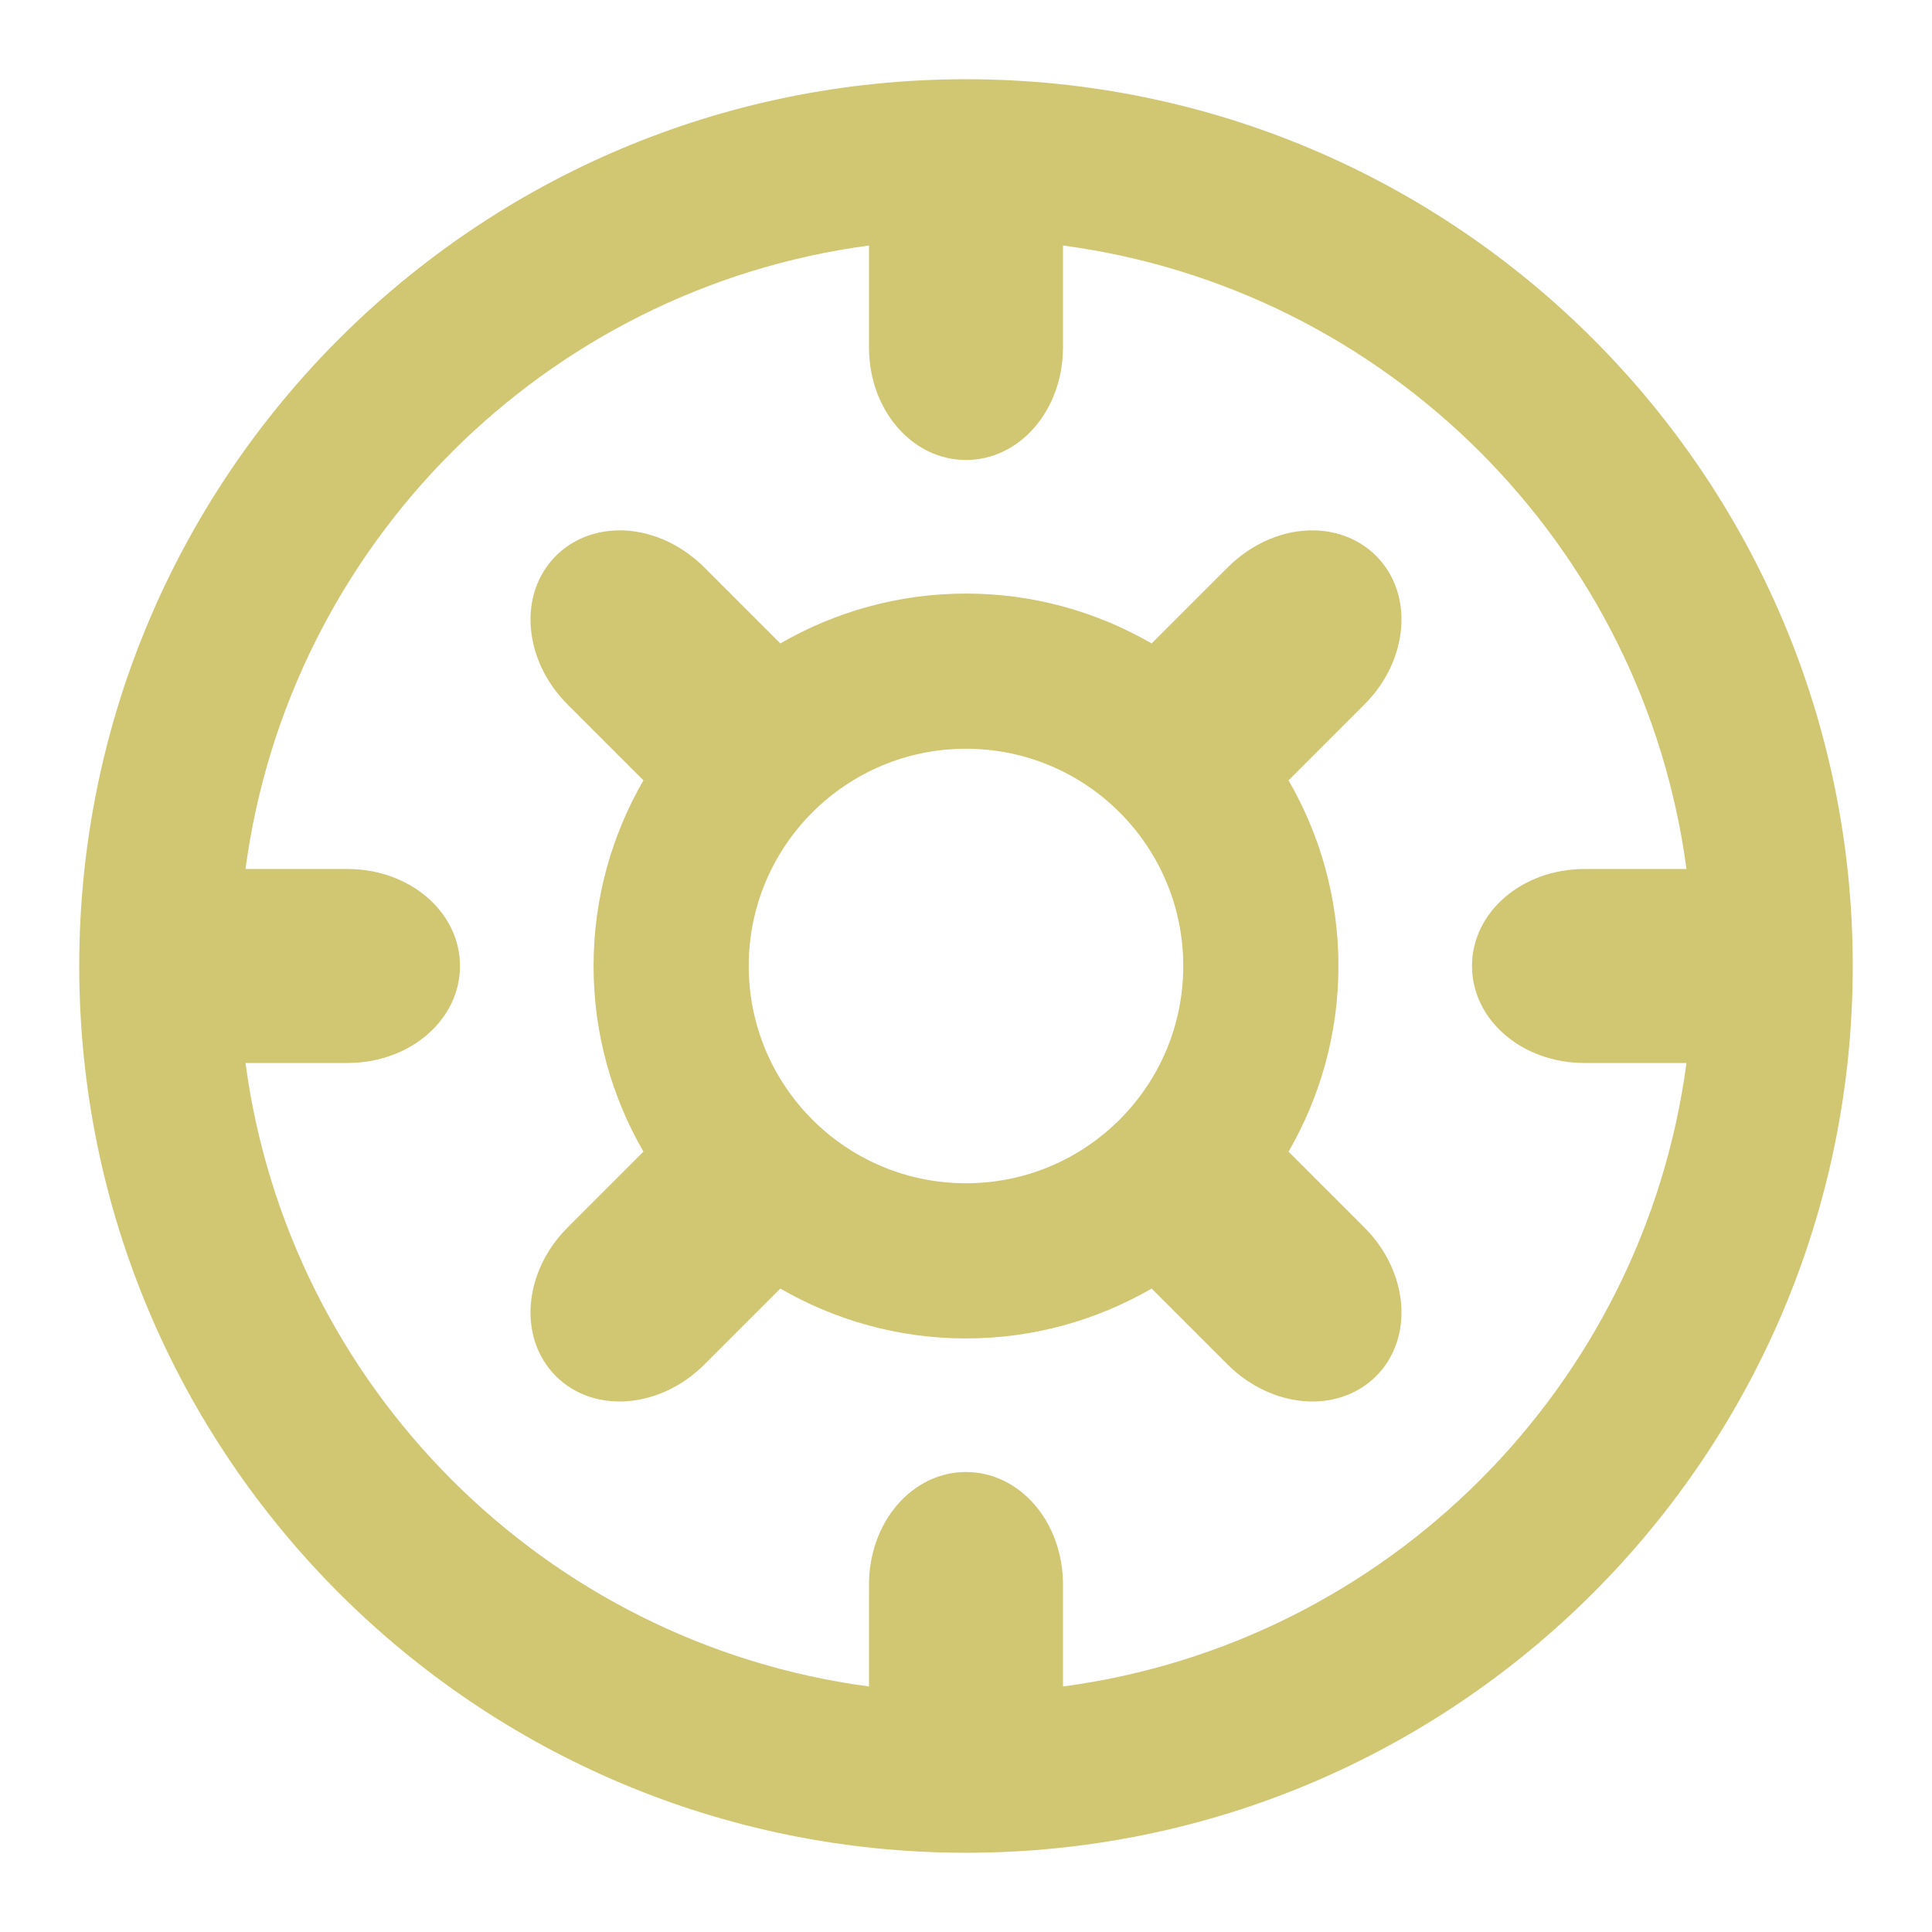 <svg xmlns="http://www.w3.org/2000/svg" viewBox="0 0 512 512">

<path fill="#d1c672" d="m256,21c-129.787,0-235,105.213-235,235s105.213,235 235,235 235-105.213 235-235-105.213-235-235-235zm-25.703,44.062v27.025c-7e-05,16.57 11.434,29.816 25.703,29.816s25.703-13.245 25.703-29.816v-27.025c85.858,11.448 153.787,79.376 165.234,165.234h-27.025c-16.57,0-29.816,11.434-29.816,25.703s13.245,25.703 29.816,25.703h27.025c-11.448,85.858-79.376,153.787-165.234,165.234v-27.025c-7e-05-16.57-11.434-29.816-25.703-29.816s-25.703,13.245-25.703,29.816v27.025c-85.858-11.448-153.787-79.376-165.234-165.234h27.025c16.57,0 29.816-11.434 29.816-25.703s-13.245-25.703-29.816-25.703h-27.025c11.448-85.858 79.376-153.787 165.234-165.234zm-66.534,75.494c-6.158.117-12.036,2.342-16.45,6.756-10.09,10.09-8.633,27.645 3.084,39.362l20.122,20.122c-8.369,14.499-13.219,31.259-13.219,49.203s4.85,34.704 13.219,49.203l-20.122,20.122c-11.717,11.717-13.174,29.273-3.084,39.362s27.645,8.633 39.362-3.084l20.122-20.122c14.499,8.369 31.259,13.219 49.203,13.219s34.704-4.85 49.203-13.219l20.122,20.122c11.717,11.717 29.273,13.174 39.362,3.084s8.633-27.645-3.084-39.362l-20.122-20.122c8.369-14.499 13.219-31.259 13.219-49.203s-4.85-34.704-13.219-49.203l20.122-20.122c11.717-11.717 13.174-29.273 3.084-39.362-4.414-4.414-10.292-6.639-16.45-6.756-7.917-.151-16.322,3.25-22.912,9.841l-20.122,20.122c-14.499-8.369-31.259-13.219-49.203-13.219s-34.704,4.85-49.203,13.219l-20.122-20.122c-6.591-6.591-14.995-9.992-22.913-9.841zm92.237,57.869c31.798,0 57.575,25.777 57.575,57.575s-25.777,57.575-57.575,57.575-57.575-25.777-57.575-57.575 25.777-57.575 57.575-57.575z" />
</svg>
